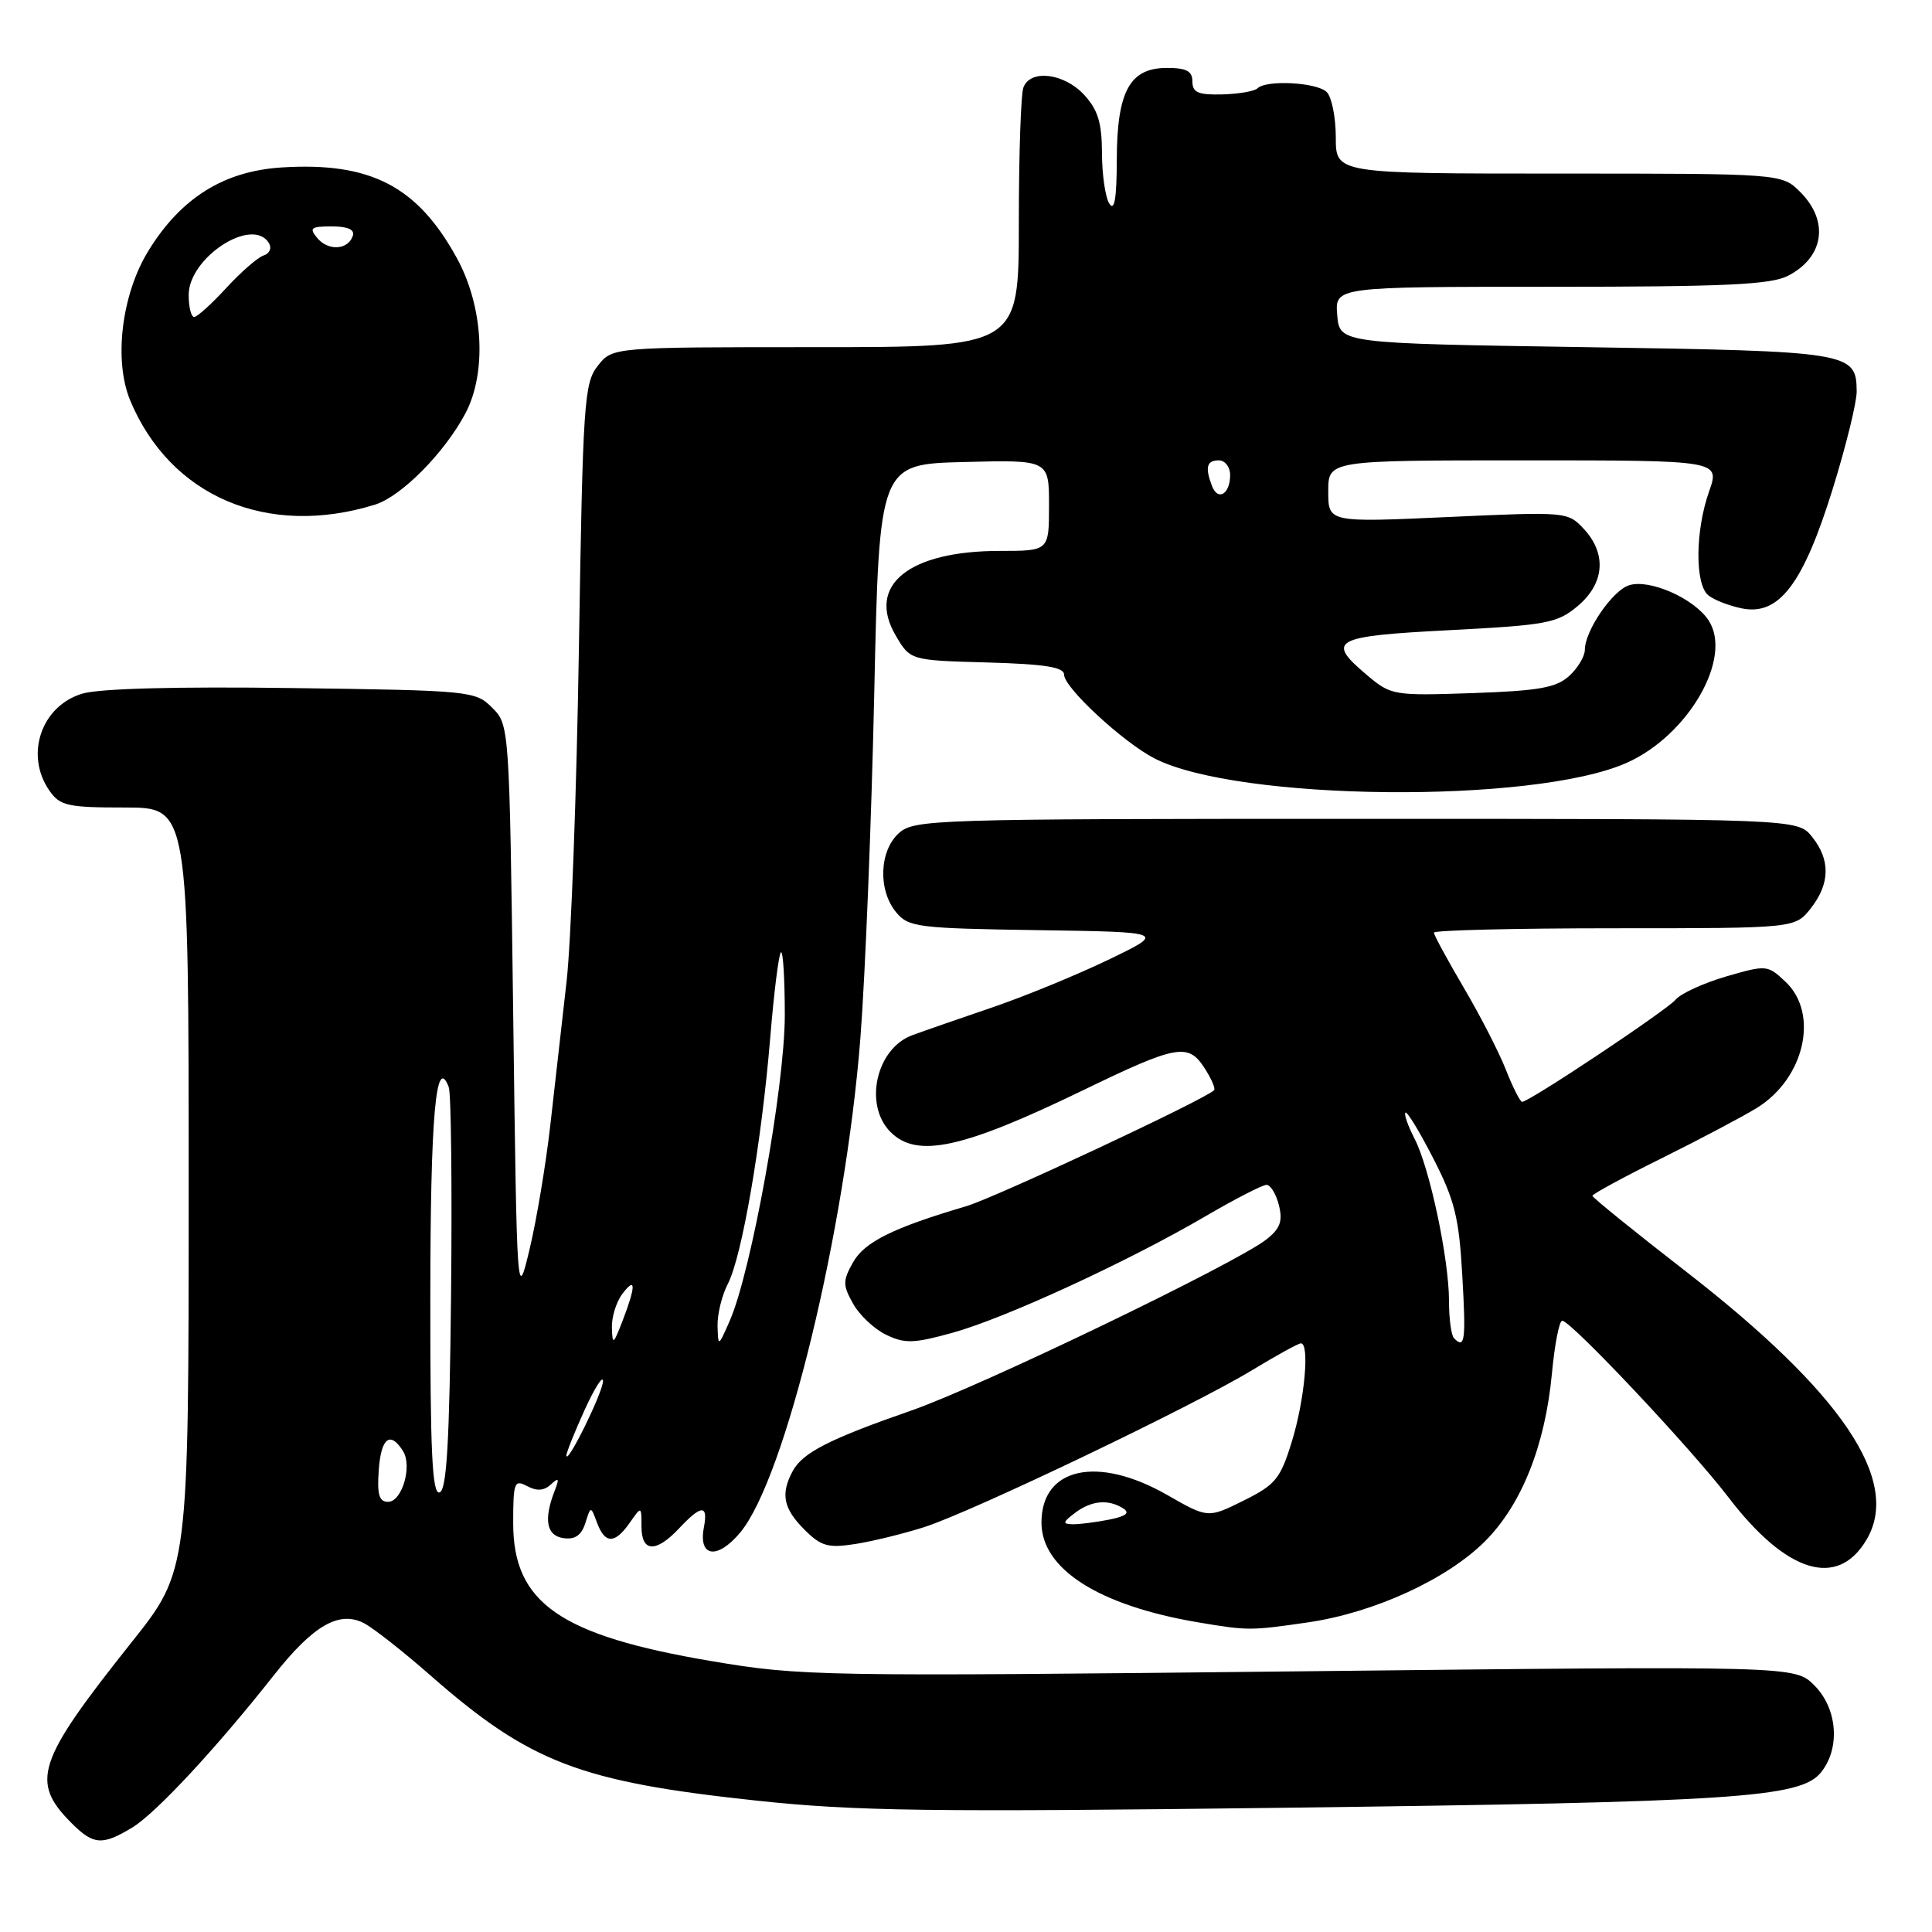 <?xml version="1.0" encoding="UTF-8" standalone="no"?>
<!DOCTYPE svg PUBLIC "-//W3C//DTD SVG 1.1//EN" "http://www.w3.org/Graphics/SVG/1.1/DTD/svg11.dtd" >
<svg xmlns="http://www.w3.org/2000/svg" xmlns:xlink="http://www.w3.org/1999/xlink" version="1.1" viewBox="0 0 256 256">
 <g >
 <path fill="currentColor"
d=" M 17.55 242.14 C 20.69 240.22 28.67 231.63 36.27 222.00 C 41.49 215.37 44.94 213.38 48.23 215.08 C 49.48 215.73 53.42 218.83 57.00 221.97 C 70.21 233.56 76.80 236.09 100.33 238.60 C 113.31 239.99 123.36 240.12 170.00 239.54 C 229.71 238.79 238.51 238.22 241.25 234.90 C 243.88 231.71 243.50 226.41 240.41 223.32 C 237.83 220.74 237.83 220.74 172.16 221.46 C 108.51 222.15 106.12 222.11 94.24 220.10 C 74.18 216.70 68.00 212.40 68.00 201.83 C 68.00 196.40 68.15 196.01 69.85 196.92 C 71.13 197.60 72.09 197.54 72.99 196.70 C 74.04 195.73 74.14 195.89 73.51 197.50 C 72.01 201.34 72.40 203.49 74.66 203.81 C 76.19 204.03 77.04 203.44 77.56 201.82 C 78.28 199.53 78.28 199.53 79.11 201.77 C 80.16 204.60 81.47 204.60 83.44 201.78 C 85.00 199.55 85.00 199.55 85.00 202.28 C 85.00 205.70 86.91 205.79 90.00 202.50 C 92.94 199.37 93.85 199.34 93.27 202.38 C 92.51 206.34 95.05 206.70 98.08 203.07 C 104.04 195.94 112.02 163.05 114.01 137.50 C 114.65 129.25 115.47 108.78 115.84 92.00 C 116.50 61.50 116.50 61.50 127.75 61.22 C 139.00 60.93 139.00 60.93 139.00 66.97 C 139.00 73.00 139.00 73.00 132.47 73.00 C 120.42 73.00 114.80 77.55 118.67 84.18 C 120.61 87.50 120.61 87.50 130.80 87.78 C 138.51 88.00 141.00 88.40 141.00 89.41 C 141.00 91.11 148.78 98.32 152.95 100.48 C 163.94 106.16 203.19 106.55 215.50 101.10 C 223.70 97.48 229.65 87.17 226.40 82.21 C 224.50 79.30 218.57 76.68 215.86 77.55 C 213.66 78.24 210.01 83.58 210.00 86.10 C 210.00 86.97 209.06 88.54 207.91 89.58 C 206.20 91.13 203.87 91.54 195.11 91.84 C 184.69 92.20 184.31 92.13 181.20 89.51 C 175.62 84.82 176.57 84.30 192.06 83.50 C 205.01 82.83 206.35 82.57 209.06 80.30 C 212.62 77.30 212.92 73.37 209.86 70.08 C 207.74 67.81 207.56 67.79 191.86 68.51 C 176.00 69.23 176.00 69.23 176.00 65.11 C 176.00 61.00 176.00 61.00 201.96 61.00 C 227.91 61.00 227.91 61.00 226.46 65.13 C 224.63 70.30 224.57 77.40 226.35 78.87 C 227.09 79.49 229.10 80.27 230.83 80.62 C 235.73 81.60 238.92 77.40 242.82 64.86 C 244.59 59.16 246.03 53.32 246.02 51.87 C 245.98 46.66 245.27 46.54 210.10 46.00 C 177.50 45.50 177.50 45.50 177.19 41.75 C 176.88 38.00 176.88 38.00 205.49 38.00 C 228.64 38.00 234.64 37.72 236.93 36.54 C 241.70 34.07 242.40 29.31 238.55 25.45 C 236.09 23.00 236.09 23.00 206.55 23.00 C 177.00 23.00 177.00 23.00 177.00 18.20 C 177.00 15.56 176.46 12.86 175.80 12.20 C 174.51 10.91 167.79 10.55 166.63 11.70 C 166.24 12.09 164.14 12.45 161.96 12.51 C 158.77 12.59 158.00 12.26 158.00 10.80 C 158.00 9.42 157.21 9.00 154.62 9.00 C 149.69 9.00 148.00 12.10 147.98 21.21 C 147.97 26.29 147.67 28.04 147.00 27.00 C 146.47 26.18 146.02 23.16 146.02 20.30 C 146.00 16.24 145.48 14.55 143.64 12.55 C 140.98 9.69 136.54 9.15 135.61 11.58 C 135.27 12.45 135.00 20.55 135.00 29.58 C 135.00 46.00 135.00 46.00 108.07 46.00 C 81.15 46.00 81.15 46.00 79.21 48.47 C 77.40 50.76 77.23 53.28 76.71 85.72 C 76.41 104.85 75.67 124.78 75.08 130.00 C 74.49 135.22 73.52 143.78 72.93 149.00 C 72.34 154.22 71.10 161.65 70.18 165.50 C 68.50 172.50 68.50 172.50 68.00 134.28 C 67.50 96.16 67.49 96.05 65.22 93.78 C 63.00 91.55 62.38 91.49 38.72 91.17 C 23.38 90.96 13.19 91.23 10.91 91.91 C 5.45 93.54 3.25 100.05 6.56 104.78 C 7.96 106.78 8.97 107.00 16.56 107.00 C 25.00 107.00 25.00 107.00 25.00 157.56 C 25.00 208.11 25.00 208.11 17.42 217.63 C 4.86 233.42 3.98 236.07 9.50 241.59 C 12.39 244.48 13.56 244.56 17.55 242.14 Z  M 173.27 214.98 C 182.02 213.72 191.72 209.28 196.77 204.23 C 201.62 199.38 204.75 191.52 205.64 181.97 C 206.00 178.14 206.61 175.00 207.00 175.00 C 208.15 175.00 224.11 191.96 229.01 198.38 C 236.71 208.46 243.48 210.54 247.33 204.01 C 251.95 196.20 244.07 184.52 223.36 168.45 C 216.56 163.18 211.00 158.67 211.00 158.45 C 211.00 158.22 215.16 155.96 220.25 153.44 C 225.34 150.91 230.97 147.93 232.77 146.82 C 239.12 142.92 241.08 134.30 236.58 130.08 C 234.21 127.85 234.07 127.84 228.71 129.39 C 225.72 130.27 222.72 131.64 222.05 132.44 C 220.88 133.85 202.64 146.00 201.69 146.00 C 201.43 146.00 200.46 144.09 199.54 141.75 C 198.62 139.41 196.10 134.50 193.93 130.83 C 191.77 127.15 190.00 123.89 190.00 123.58 C 190.00 123.26 200.77 123.00 213.93 123.00 C 237.85 123.00 237.85 123.00 239.93 120.37 C 242.51 117.08 242.56 113.92 240.09 110.86 C 238.18 108.50 238.18 108.50 179.69 108.50 C 123.59 108.50 121.12 108.58 119.10 110.40 C 116.50 112.76 116.32 117.96 118.75 120.89 C 120.39 122.86 121.60 123.01 137.50 123.25 C 154.50 123.50 154.50 123.50 146.83 127.19 C 142.61 129.22 135.63 132.08 131.33 133.54 C 127.02 135.01 122.32 136.64 120.88 137.17 C 116.09 138.93 114.42 146.42 118.00 150.00 C 121.51 153.51 127.53 152.20 143.50 144.47 C 155.86 138.48 157.42 138.18 159.55 141.44 C 160.50 142.88 161.09 144.24 160.87 144.46 C 159.64 145.70 131.79 158.73 128.00 159.84 C 118.33 162.69 114.53 164.58 113.03 167.27 C 111.66 169.72 111.66 170.28 113.04 172.75 C 113.88 174.26 115.86 176.12 117.43 176.87 C 119.90 178.06 121.10 178.02 126.28 176.58 C 133.22 174.65 149.37 167.21 159.70 161.18 C 163.63 158.88 167.28 157.00 167.82 157.00 C 168.35 157.00 169.09 158.21 169.46 159.69 C 169.99 161.81 169.63 162.79 167.82 164.22 C 163.84 167.37 129.94 183.71 120.76 186.90 C 109.89 190.68 106.34 192.49 105.03 194.94 C 103.41 197.96 103.80 199.89 106.57 202.66 C 108.80 204.89 109.70 205.15 113.32 204.59 C 115.62 204.23 119.75 203.22 122.50 202.34 C 128.86 200.29 158.11 186.29 165.87 181.58 C 169.11 179.61 172.04 178.00 172.38 178.00 C 173.56 178.00 172.87 185.53 171.18 191.00 C 169.66 195.95 169.02 196.73 164.78 198.84 C 160.06 201.18 160.06 201.18 154.66 198.09 C 145.43 192.81 138.00 194.44 138.00 201.75 C 138.00 207.91 145.61 212.75 158.76 214.97 C 165.36 216.08 165.68 216.08 173.27 214.98 Z  M 49.68 66.87 C 53.15 65.80 58.86 60.05 61.65 54.81 C 64.54 49.39 64.06 40.60 60.52 34.17 C 55.29 24.65 49.07 21.44 37.29 22.19 C 29.66 22.68 23.99 26.22 19.69 33.19 C 16.11 38.97 15.04 47.76 17.26 53.08 C 22.58 65.81 35.44 71.28 49.68 66.87 Z  M 50.19 194.75 C 50.50 190.51 51.70 189.58 53.40 192.27 C 54.66 194.27 53.27 199.00 51.42 199.00 C 50.23 199.00 49.95 198.04 50.19 194.75 Z  M 57.02 171.83 C 57.03 147.92 57.76 139.61 59.46 144.04 C 59.78 144.86 59.91 157.19 59.77 171.43 C 59.56 191.07 59.20 197.43 58.25 197.75 C 57.27 198.08 57.00 192.46 57.02 171.83 Z  M 75.05 192.88 C 75.02 192.54 76.10 189.84 77.44 186.88 C 78.79 183.92 79.89 182.18 79.90 183.00 C 79.91 184.44 75.14 194.15 75.05 192.88 Z  M 81.08 175.94 C 81.03 174.53 81.66 172.51 82.47 171.44 C 84.27 169.06 84.28 170.37 82.50 175.00 C 81.27 178.18 81.15 178.27 81.08 175.94 Z  M 95.08 175.70 C 95.04 174.16 95.65 171.64 96.45 170.10 C 98.32 166.49 100.90 151.47 102.05 137.61 C 102.54 131.62 103.18 126.49 103.47 126.19 C 103.76 125.90 103.99 129.68 103.99 134.58 C 103.97 144.02 99.56 168.47 96.70 175.00 C 95.17 178.49 95.16 178.49 95.08 175.70 Z  M 160.60 64.41 C 159.65 61.92 159.89 61.00 161.50 61.00 C 162.32 61.00 163.00 61.87 163.00 62.94 C 163.00 65.46 161.39 66.45 160.60 64.41 Z  M 142.44 200.47 C 144.62 198.82 146.85 198.62 148.83 199.87 C 149.77 200.47 149.21 200.91 146.96 201.36 C 145.19 201.71 143.02 201.99 142.12 201.97 C 140.76 201.94 140.81 201.70 142.44 200.47 Z  M 192.67 177.33 C 192.30 176.97 192.00 174.75 192.00 172.40 C 192.00 166.83 189.44 154.75 187.43 150.87 C 186.56 149.19 186.02 147.64 186.23 147.43 C 186.44 147.22 188.11 149.96 189.93 153.52 C 192.75 159.01 193.33 161.35 193.76 168.99 C 194.26 177.67 194.11 178.78 192.67 177.33 Z  M 25.00 39.09 C 25.00 34.13 33.43 28.65 35.62 32.19 C 36.04 32.87 35.74 33.59 34.93 33.85 C 34.14 34.11 31.92 36.05 29.98 38.16 C 28.04 40.27 26.13 42.00 25.73 42.00 C 25.33 42.00 25.00 40.69 25.00 39.09 Z  M 42.04 31.54 C 40.93 30.21 41.19 30.00 43.96 30.00 C 46.08 30.00 47.03 30.42 46.75 31.25 C 46.13 33.13 43.49 33.29 42.04 31.54 Z "/>
</g>
</svg>